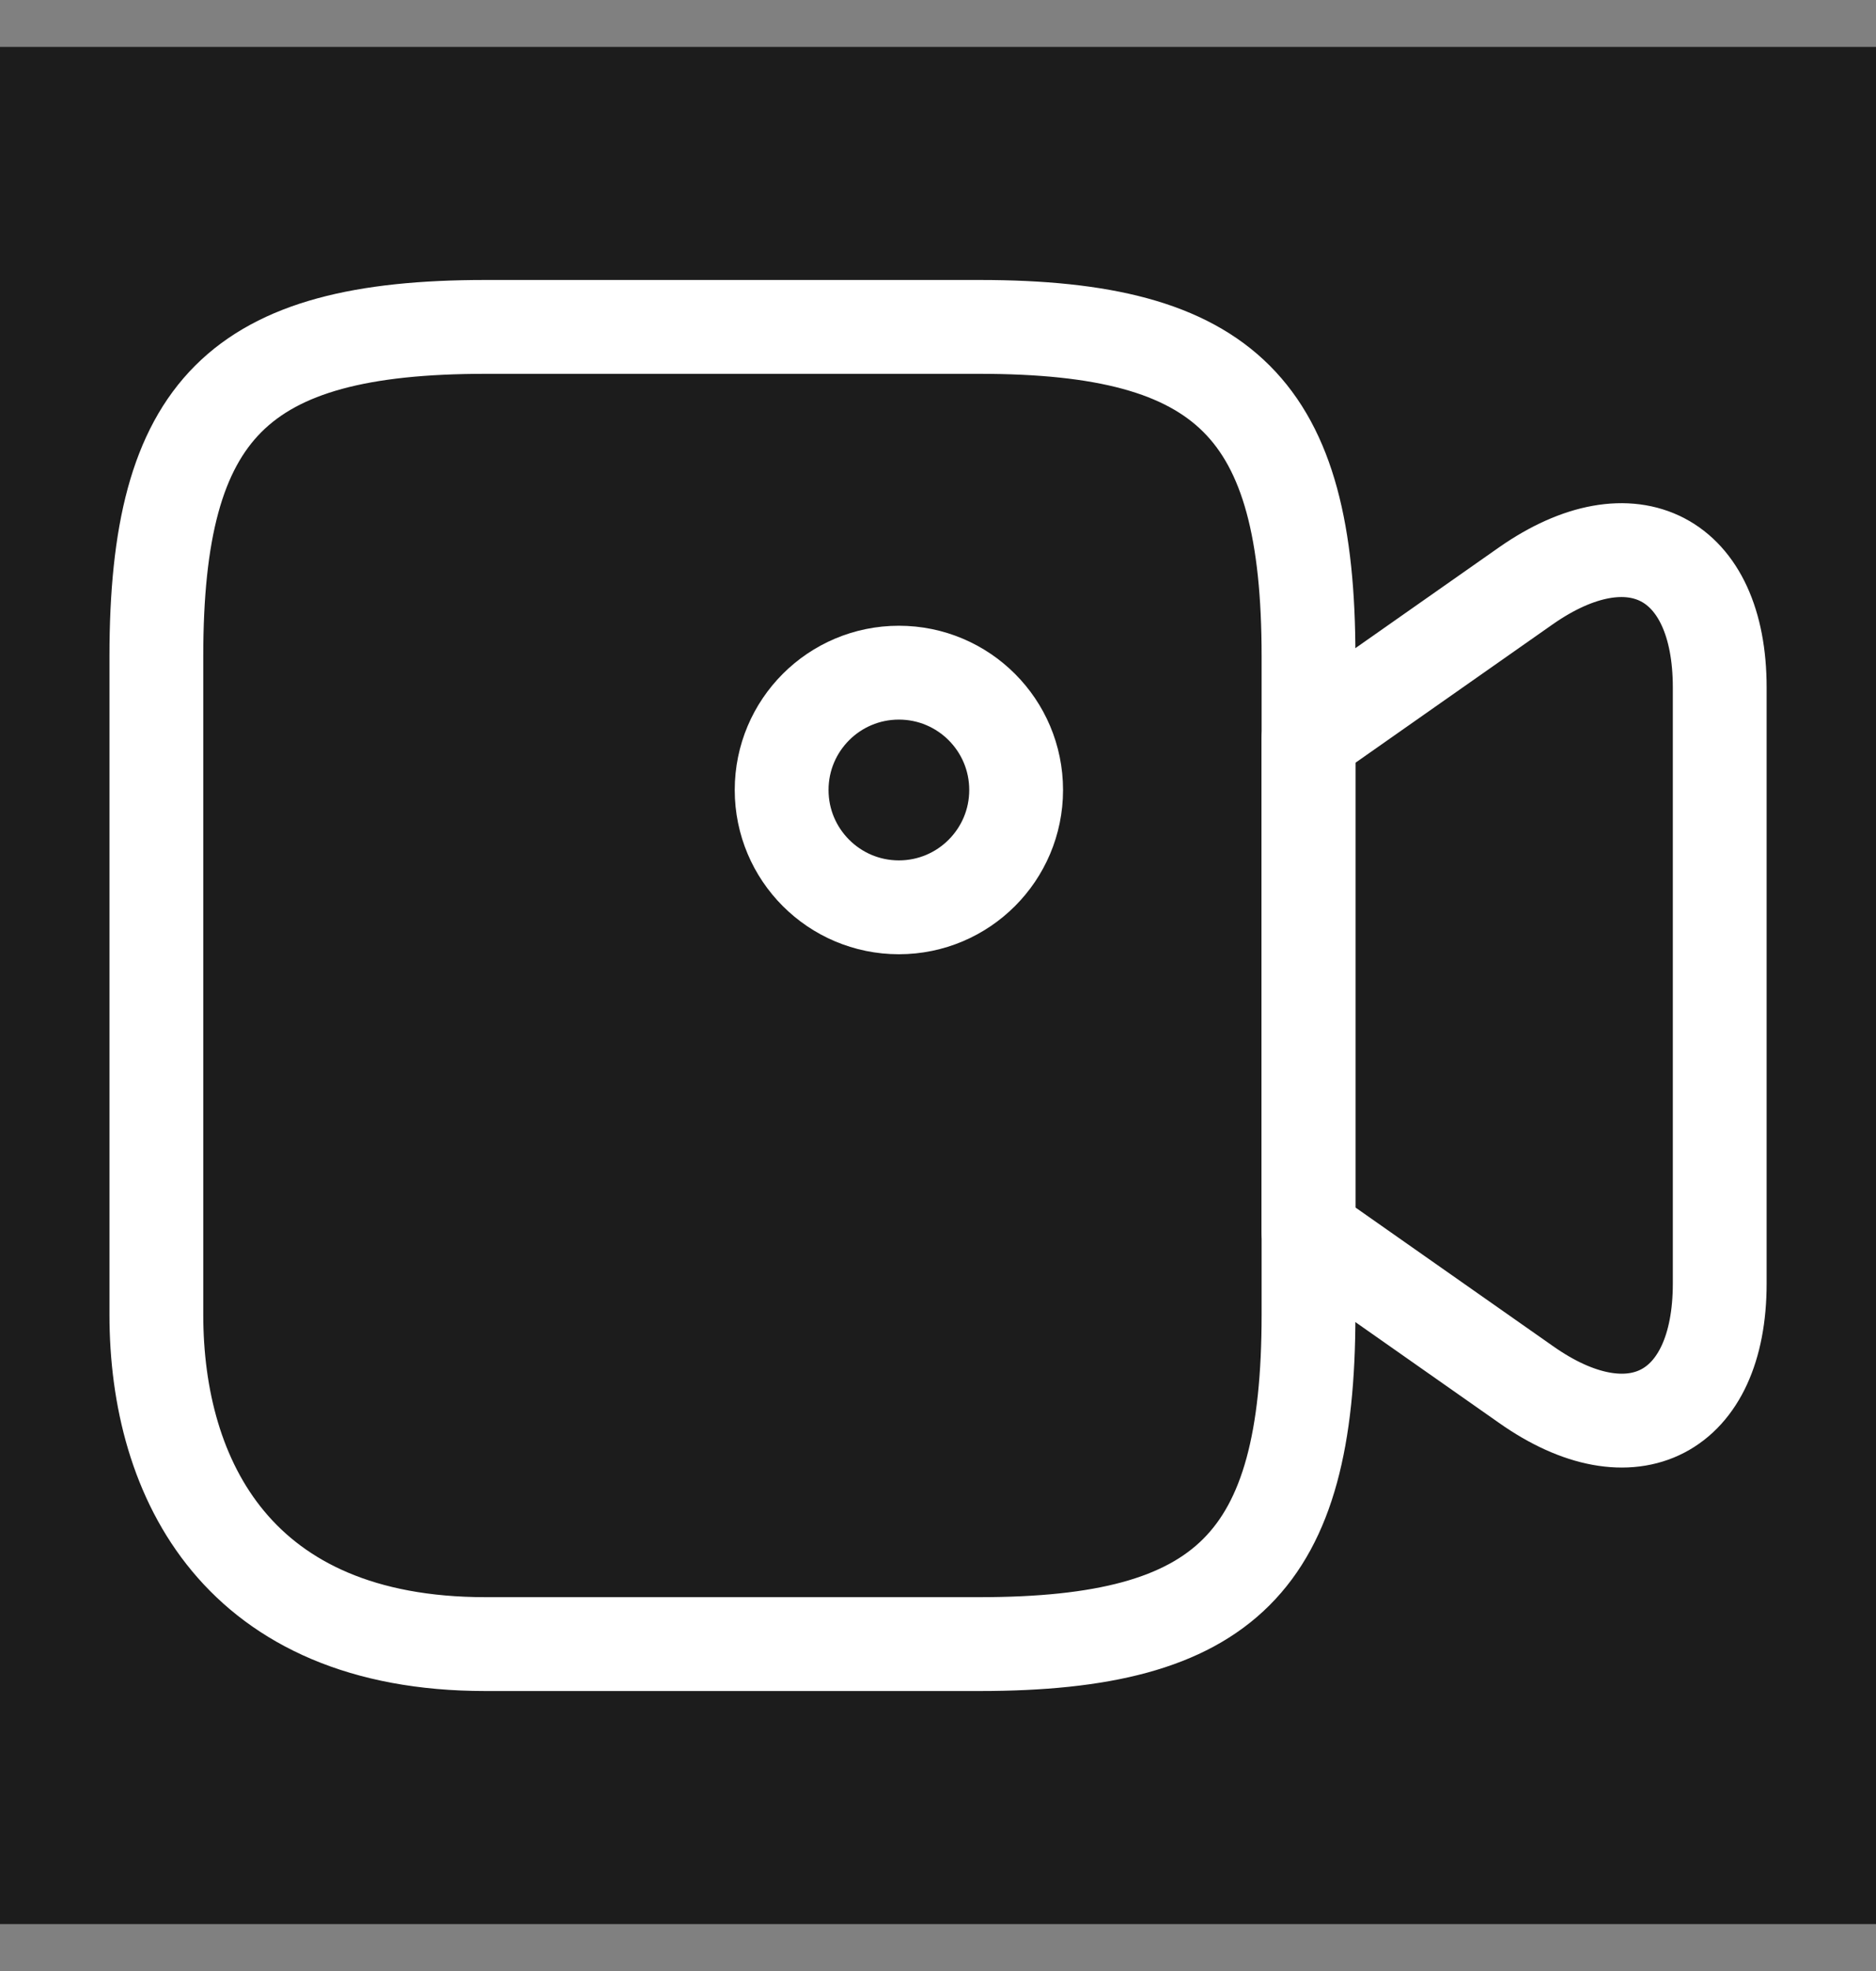 <svg width="20" height="21" viewBox="0 0 20 21" fill="none" xmlns="http://www.w3.org/2000/svg">
<rect x="0" y="0" width="20" height="21" fill="#808080" stroke="none"/>
<rect width="20" height="20" transform="translate(0 0.5)" fill="#1C1C1C"/>
<path d="M10.442 17.517H5.175C2.542 17.517 1.667 15.767 1.667 14.008V6.992C1.667 4.358 2.542 3.483 5.175 3.483H10.442C13.075 3.483 13.95 4.358 13.95 6.992V14.008C13.95 16.642 13.067 17.517 10.442 17.517Z" stroke="white" stroke-linecap="round" stroke-linejoin="round"/>
<path d="M16.267 14.75L13.95 13.125V7.867L16.267 6.242C17.4 5.45 18.334 5.933 18.334 7.325V13.675C18.334 15.066 17.4 15.55 16.267 14.75Z" stroke="white" stroke-linecap="round" stroke-linejoin="round"/>
<path d="M9.583 9.667C10.273 9.667 10.833 9.107 10.833 8.417C10.833 7.726 10.273 7.167 9.583 7.167C8.893 7.167 8.333 7.726 8.333 8.417C8.333 9.107 8.893 9.667 9.583 9.667Z" stroke="white" stroke-linecap="round" stroke-linejoin="round"/>
</svg>
